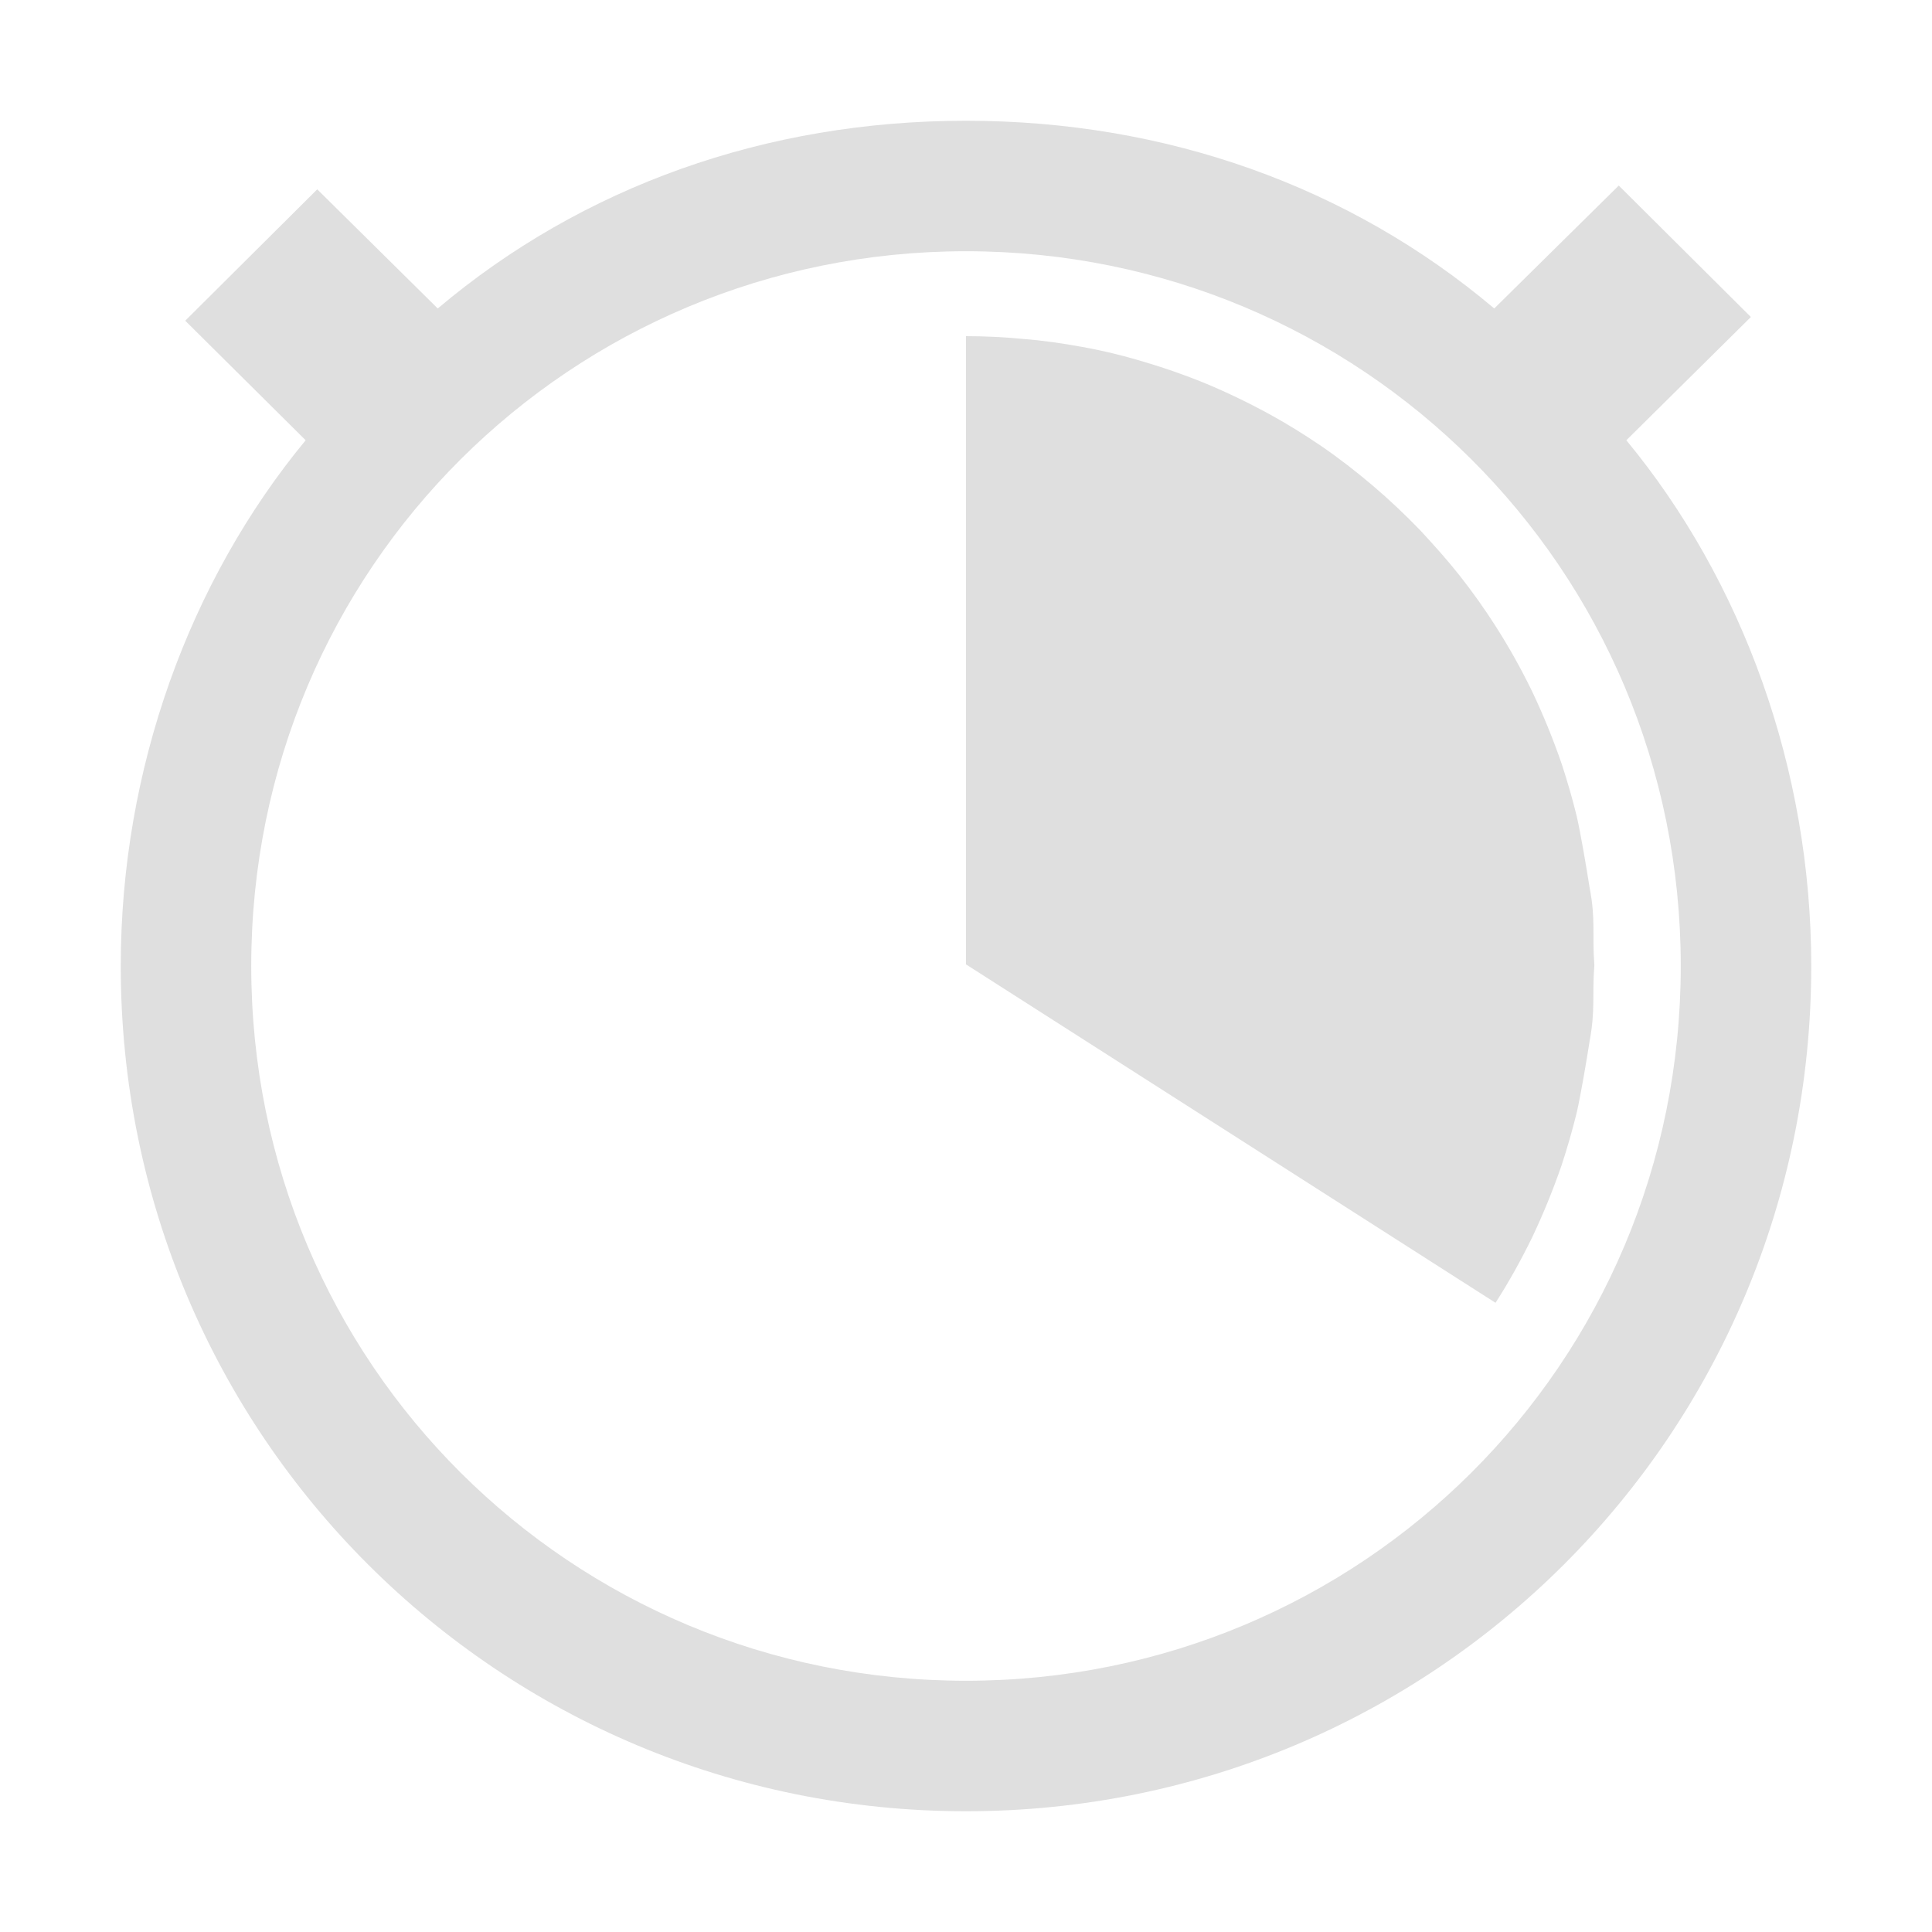 
<svg xmlns="http://www.w3.org/2000/svg" xmlns:xlink="http://www.w3.org/1999/xlink" width="24px" height="24px" viewBox="0 0 24 24" version="1.1">
<g id="surface1">
<path style=" stroke:none;fill-rule:nonzero;fill:rgb(87.451%,87.451%,87.451%);fill-opacity:1;" d="M 12 1.5 C 9.516 1.5 7.234 2.316 5.438 3.832 L 3.941 2.352 L 2.301 3.984 L 3.797 5.469 C 2.355 7.215 1.5 9.551 1.5 12 C 1.5 17.832 6.199 22.5 12 22.5 C 17.801 22.5 22.5 17.832 22.5 12 C 22.5 9.551 21.645 7.215 20.203 5.469 L 21.75 3.938 L 20.109 2.305 L 18.562 3.832 C 16.766 2.316 14.484 1.5 12 1.5 Z M 12 3.121 C 16.902 3.121 20.879 7.055 20.879 12 C 20.879 16.945 16.902 20.879 12 20.879 C 7.098 20.879 3.121 16.945 3.121 12 C 3.121 7.055 7.098 3.121 12 3.121 Z M 12 4.176 C 12.242 4.176 12.48 4.188 12.715 4.211 C 12.961 4.23 13.203 4.266 13.441 4.309 C 13.719 4.359 13.988 4.426 14.254 4.508 C 14.477 4.574 14.695 4.652 14.914 4.738 C 15.203 4.855 15.488 4.992 15.762 5.141 C 15.984 5.262 16.203 5.398 16.41 5.539 C 16.633 5.691 16.848 5.859 17.051 6.031 C 17.258 6.207 17.453 6.391 17.641 6.586 C 17.812 6.77 17.98 6.957 18.137 7.156 C 18.293 7.355 18.441 7.562 18.578 7.777 C 18.746 8.039 18.898 8.312 19.035 8.594 C 19.172 8.883 19.293 9.18 19.398 9.484 C 19.469 9.699 19.531 9.914 19.586 10.137 C 19.637 10.359 19.711 10.797 19.746 11.023 C 19.824 11.422 19.777 11.605 19.805 11.98 L 19.805 12 C 19.777 12.359 19.82 12.543 19.746 12.938 C 19.711 13.164 19.637 13.602 19.586 13.824 C 19.531 14.047 19.469 14.262 19.398 14.477 C 19.293 14.781 19.172 15.078 19.035 15.367 C 18.898 15.648 18.746 15.922 18.578 16.184 L 12 11.98 Z M 12 4.176 "/>
</g>
</svg>
